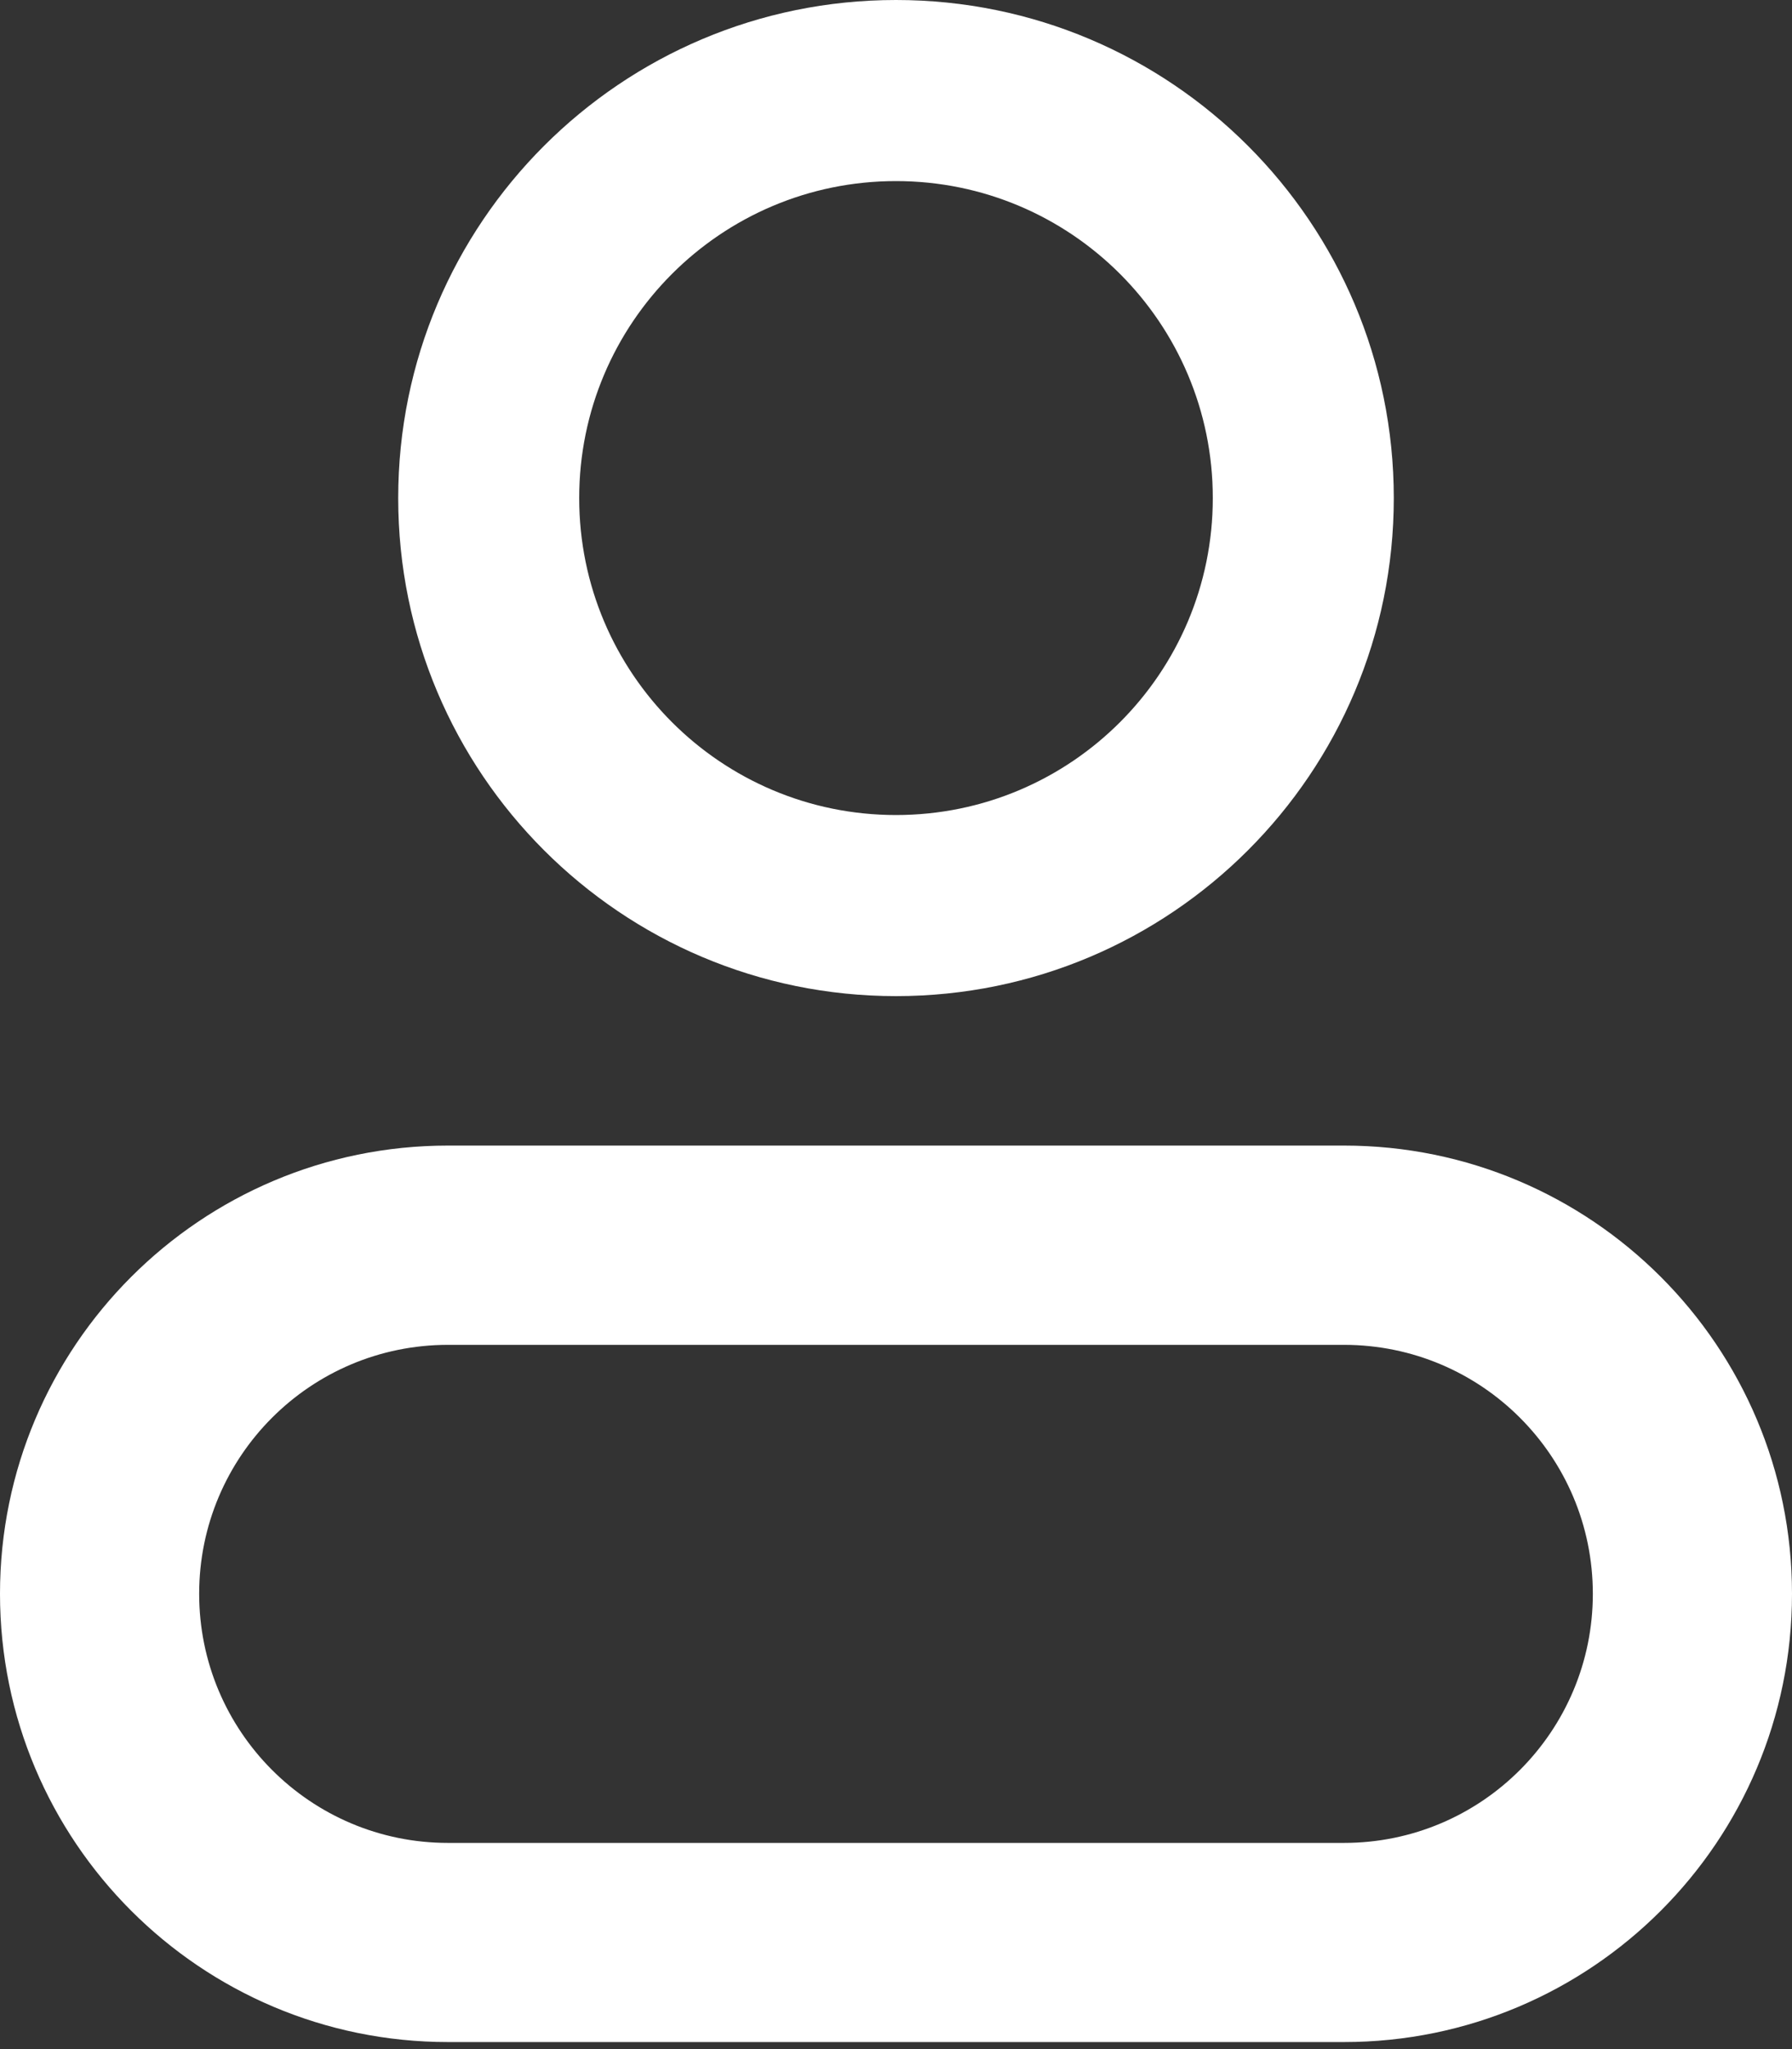 <svg width="14" height="16" viewBox="0 0 14 16" fill="none" xmlns="http://www.w3.org/2000/svg">
<rect x="0" y="0" width="14" height="16" fill="#333333" stroke="none"/>
<path fill-rule="evenodd" clip-rule="evenodd" d="M7 1.414C5.633 1.414 4.525 2.522 4.525 3.889C4.525 5.256 5.633 6.364 7 6.364C8.367 6.364 9.475 5.256 9.475 3.889C9.475 2.522 8.367 1.414 7 1.414ZM3.111 3.889C3.111 1.741 4.852 0 7 0C9.148 0 10.889 1.741 10.889 3.889C10.889 6.037 9.148 7.778 7 7.778C4.852 7.778 3.111 6.037 3.111 3.889Z" fill="white"/>
<path fill-rule="evenodd" clip-rule="evenodd" d="M0 12.445C0 10.512 1.567 8.945 3.5 8.945H10.5C12.433 8.945 14 10.512 14 12.445C14 14.378 12.433 15.945 10.5 15.945H3.5C1.567 15.945 0 14.378 0 12.445ZM3.5 10.501C2.426 10.501 1.556 11.371 1.556 12.445C1.556 13.519 2.426 14.39 3.5 14.39H10.5C11.574 14.39 12.444 13.519 12.444 12.445C12.444 11.371 11.574 10.501 10.5 10.501H3.5Z" fill="white"/>
</svg>

